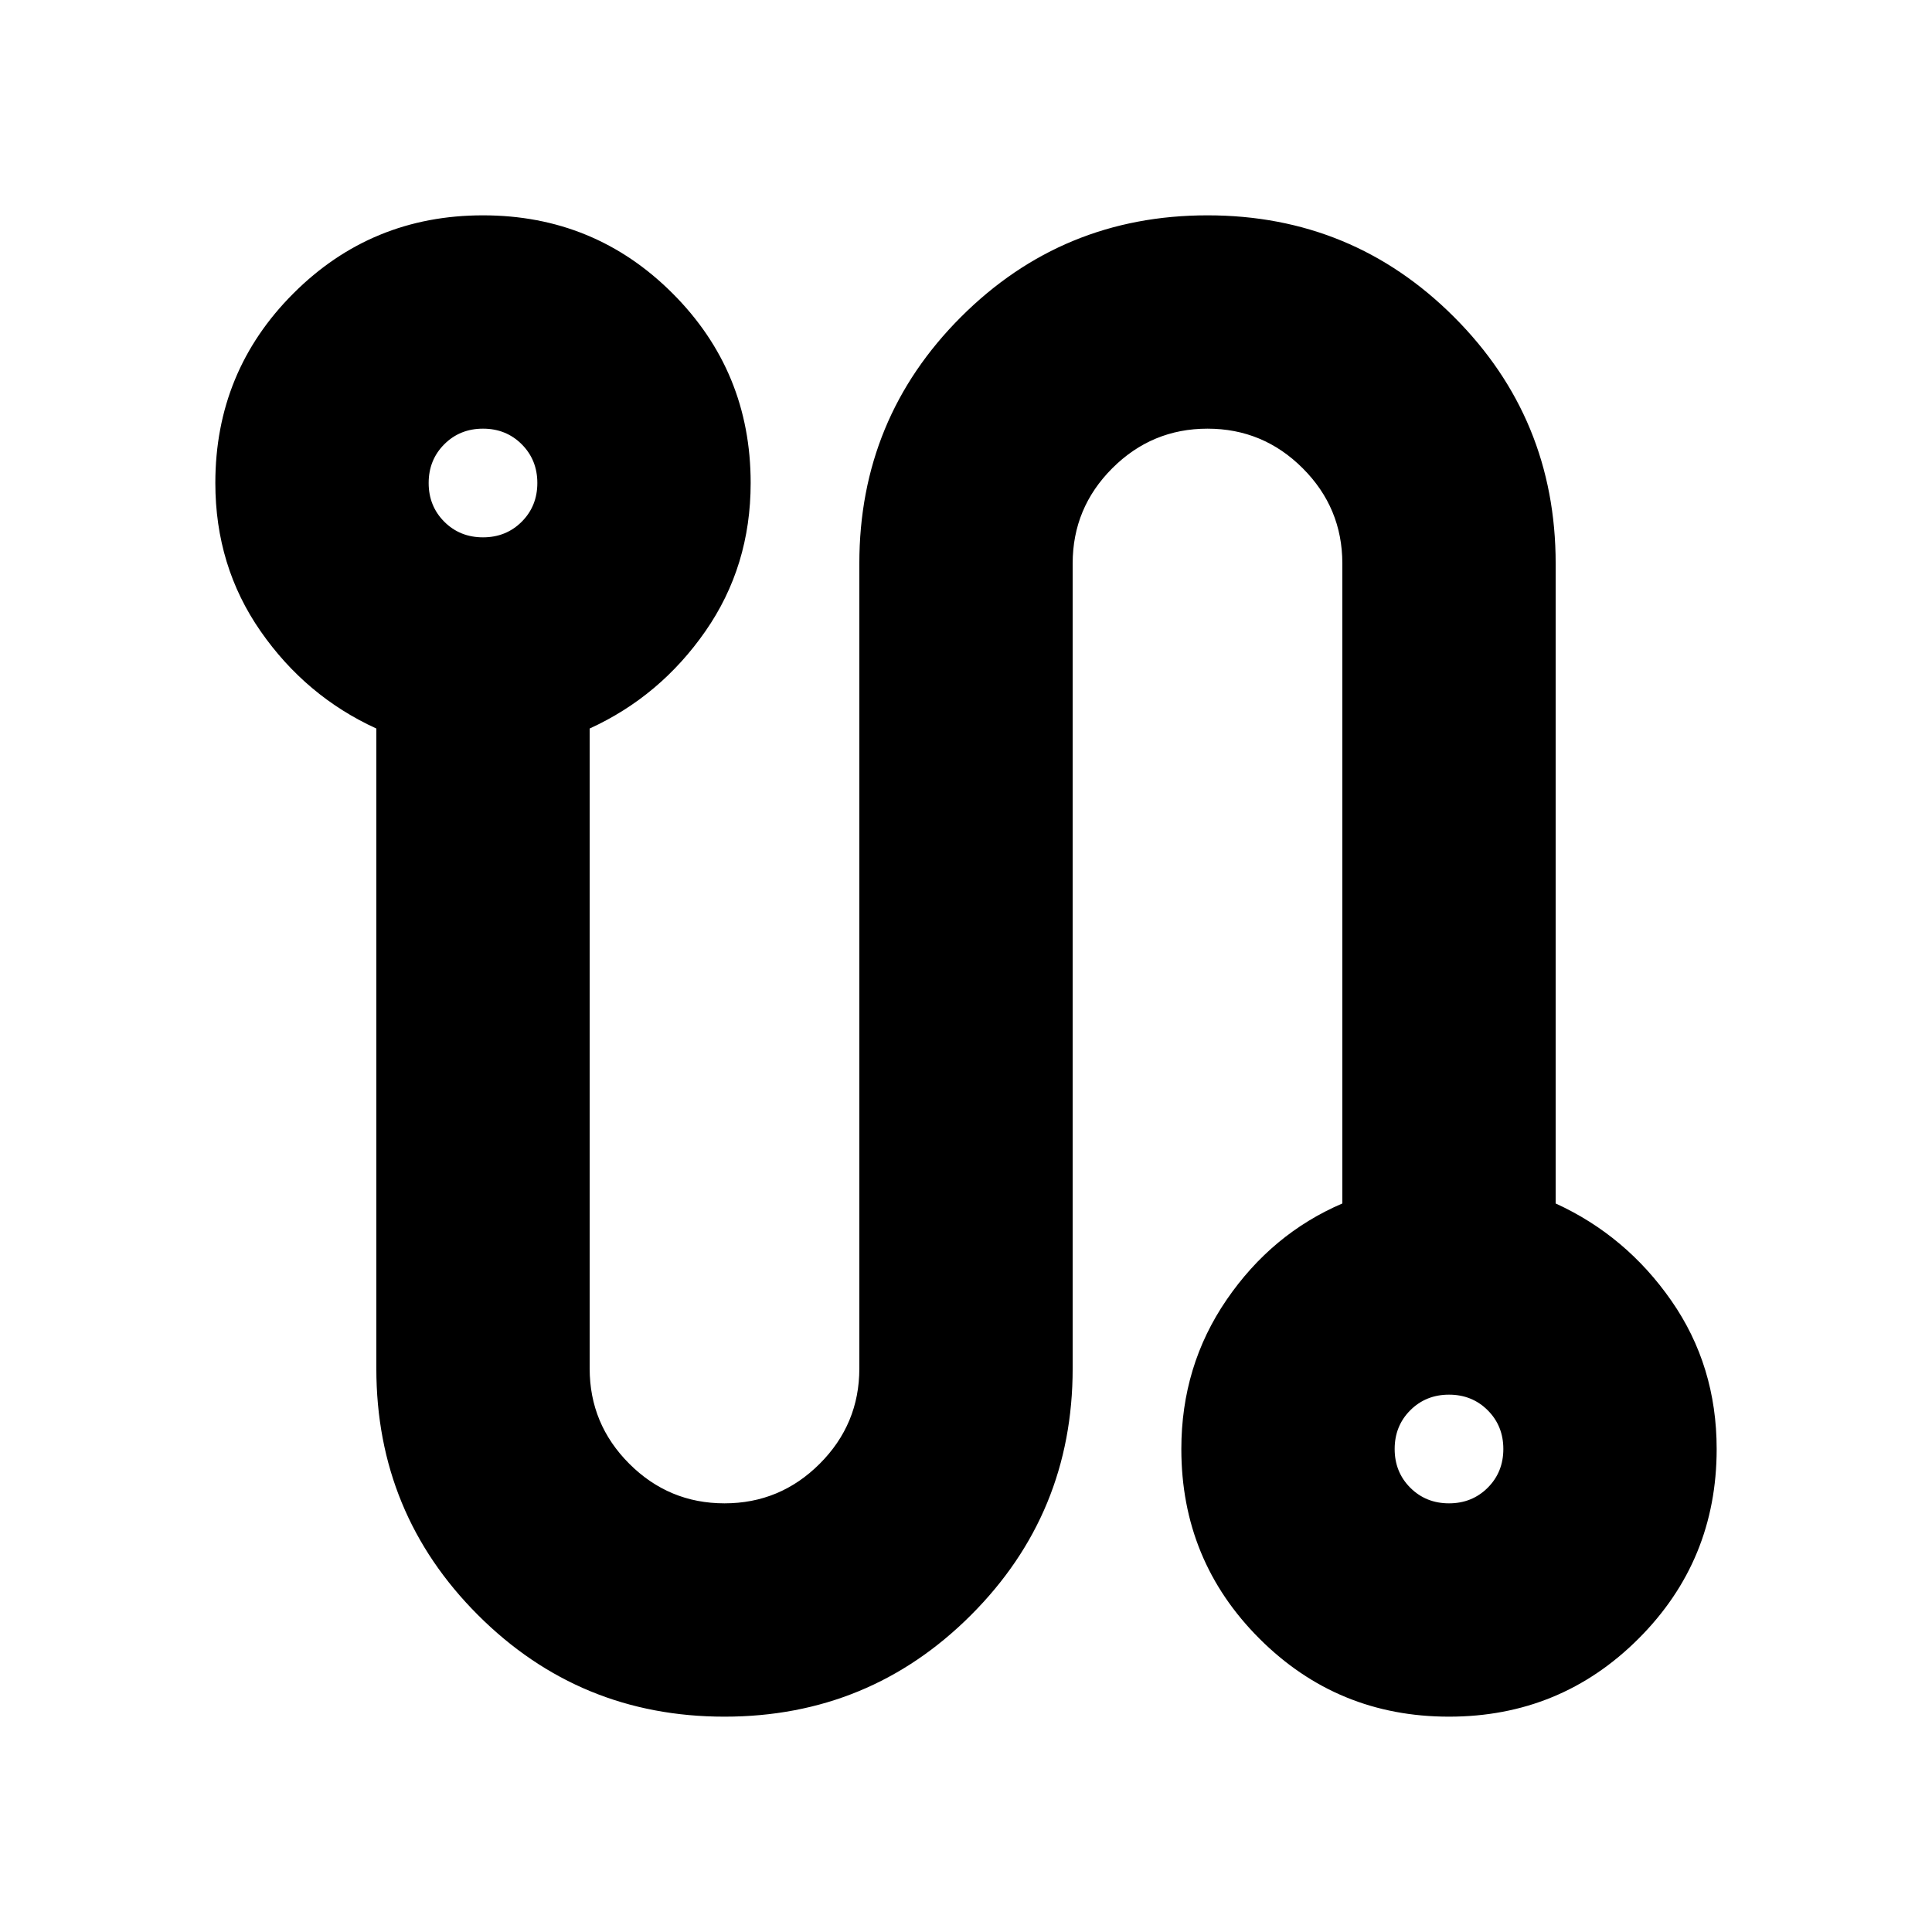 <svg xmlns="http://www.w3.org/2000/svg" height="24" viewBox="0 -960 960 960" width="24"><path d="M360-107q-72 0-122.5-50.5T187-280v-318q-35-16-57.5-48.33T107-720q0-55.42 38.79-94.21Q184.58-853 240-853q55.42 0 94.21 38.79Q373-775.42 373-720q0 41.34-22.5 73.67T293-598v318q0 27.64 19.68 47.32T360-213q27.64 0 47.32-19.68T427-280v-400q0-72 50.5-122.5T600-853q72 0 122.5 50.5T773-680v318q35 16 57.5 48.33T853-240q0 55.42-38.79 94.21Q775.42-107 720-107q-55.42 0-94.21-38.79Q587-184.58 587-240q0-41.32 22.5-74.16Q632-347 667-362v-318q0-27.64-19.68-47.32T600-747q-27.64 0-47.32 19.68T533-680v400q0 72-50.5 122.5T360-107ZM240-693q11.48 0 19.24-7.76Q267-708.53 267-720q0-11.47-7.76-19.24Q251.48-747 240-747q-11.48 0-19.24 7.76Q213-731.47 213-720q0 11.47 7.76 19.24Q228.52-693 240-693Zm480 480q11.47 0 19.24-7.76Q747-228.52 747-240q0-11.48-7.76-19.24Q731.47-267 720-267q-11.47 0-19.24 7.76Q693-251.48 693-240q0 11.48 7.76 19.24Q708.53-213 720-213ZM240-720Zm480 480Z"/></svg>